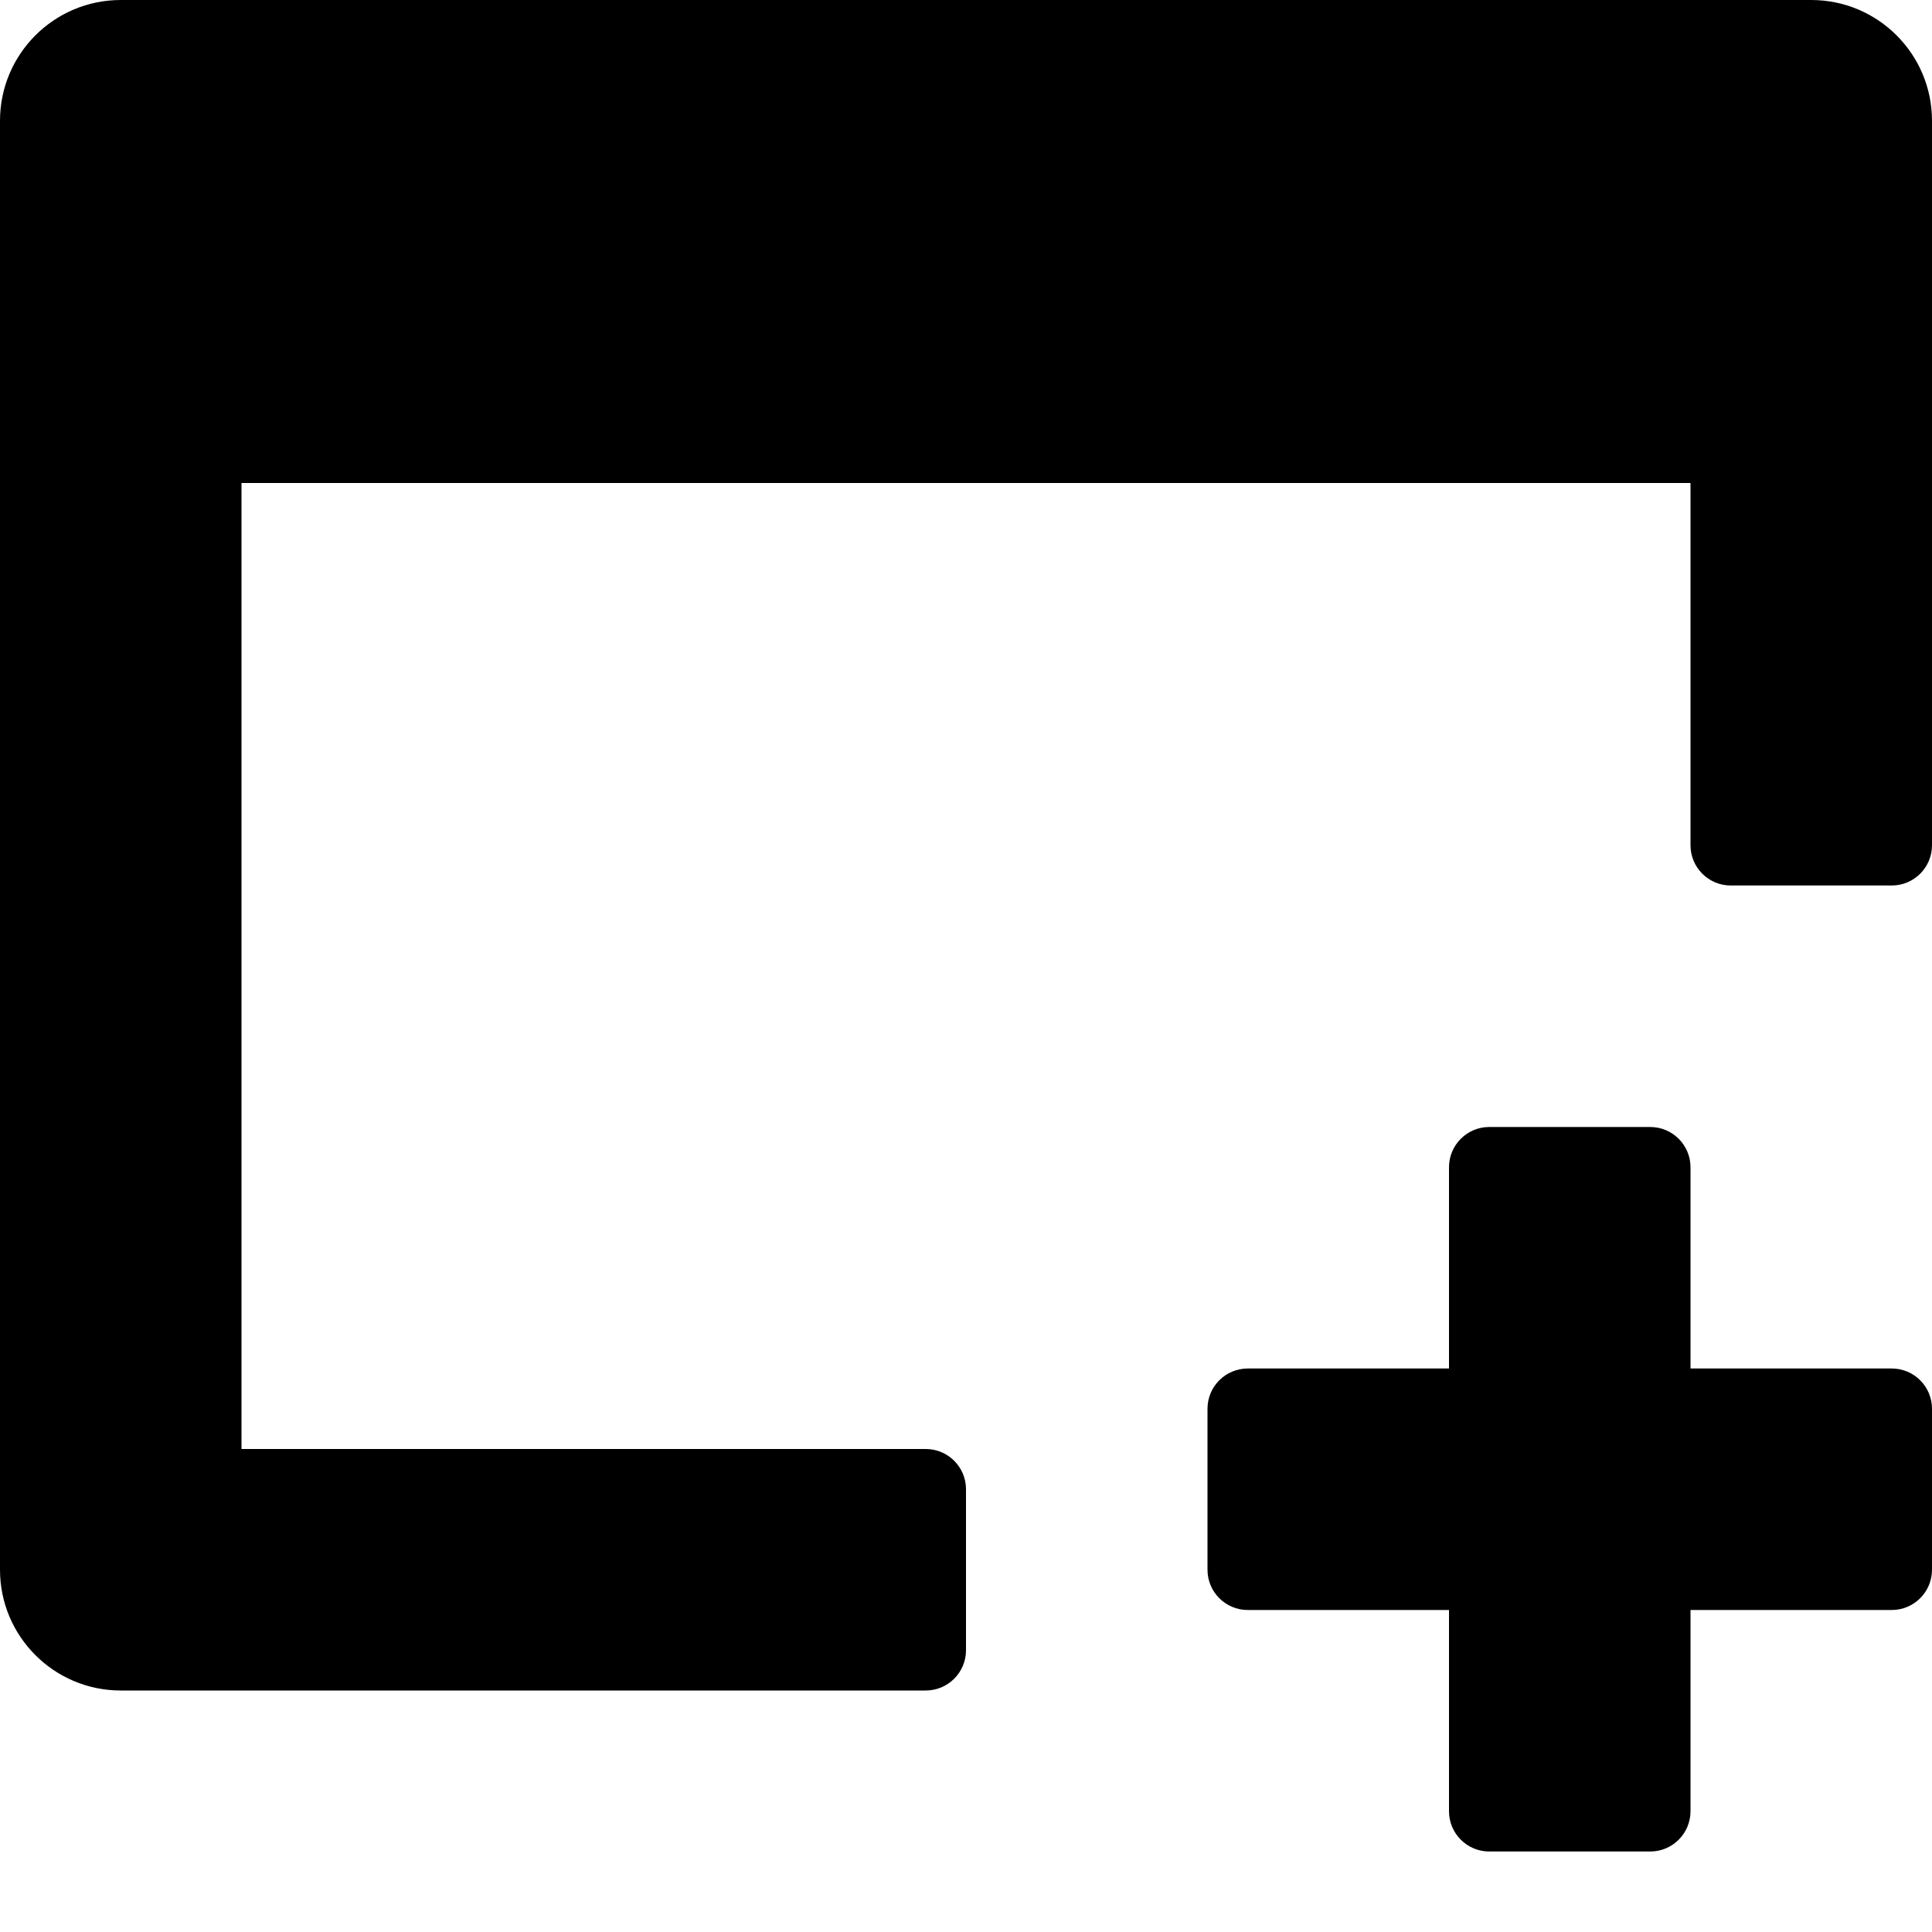 <svg xmlns="http://www.w3.org/2000/svg" viewBox="0 0 24 24"><path fill="currentColor" d="M3 18H11.5C11.776 18 12 18.224 12 18.5V20.5C12 20.776 11.776 21 11.5 21H1.5C.672 21 0 20.328 0 19.5V1.5C0 .672.672 0 1.5 0H22.5C23.328 0 24 .672 24 1.5V10.5C24 10.776 23.776 11 23.5 11H21.5C21.224 11 21 10.776 21 10.5V6H3V18zM20.5 14C20.776 14 21 14.224 21 14.5V17H23.5C23.776 17 24 17.224 24 17.5V19.5C24 19.776 23.776 20 23.5 20H21V22.5C21 22.776 20.776 23 20.5 23H18.5C18.224 23 18 22.776 18 22.5V20H15.5C15.224 20 15 19.776 15 19.5V17.5C15 17.224 15.224 17 15.5 17H18V14.5C18 14.224 18.224 14 18.5 14H20.5z"/></svg>